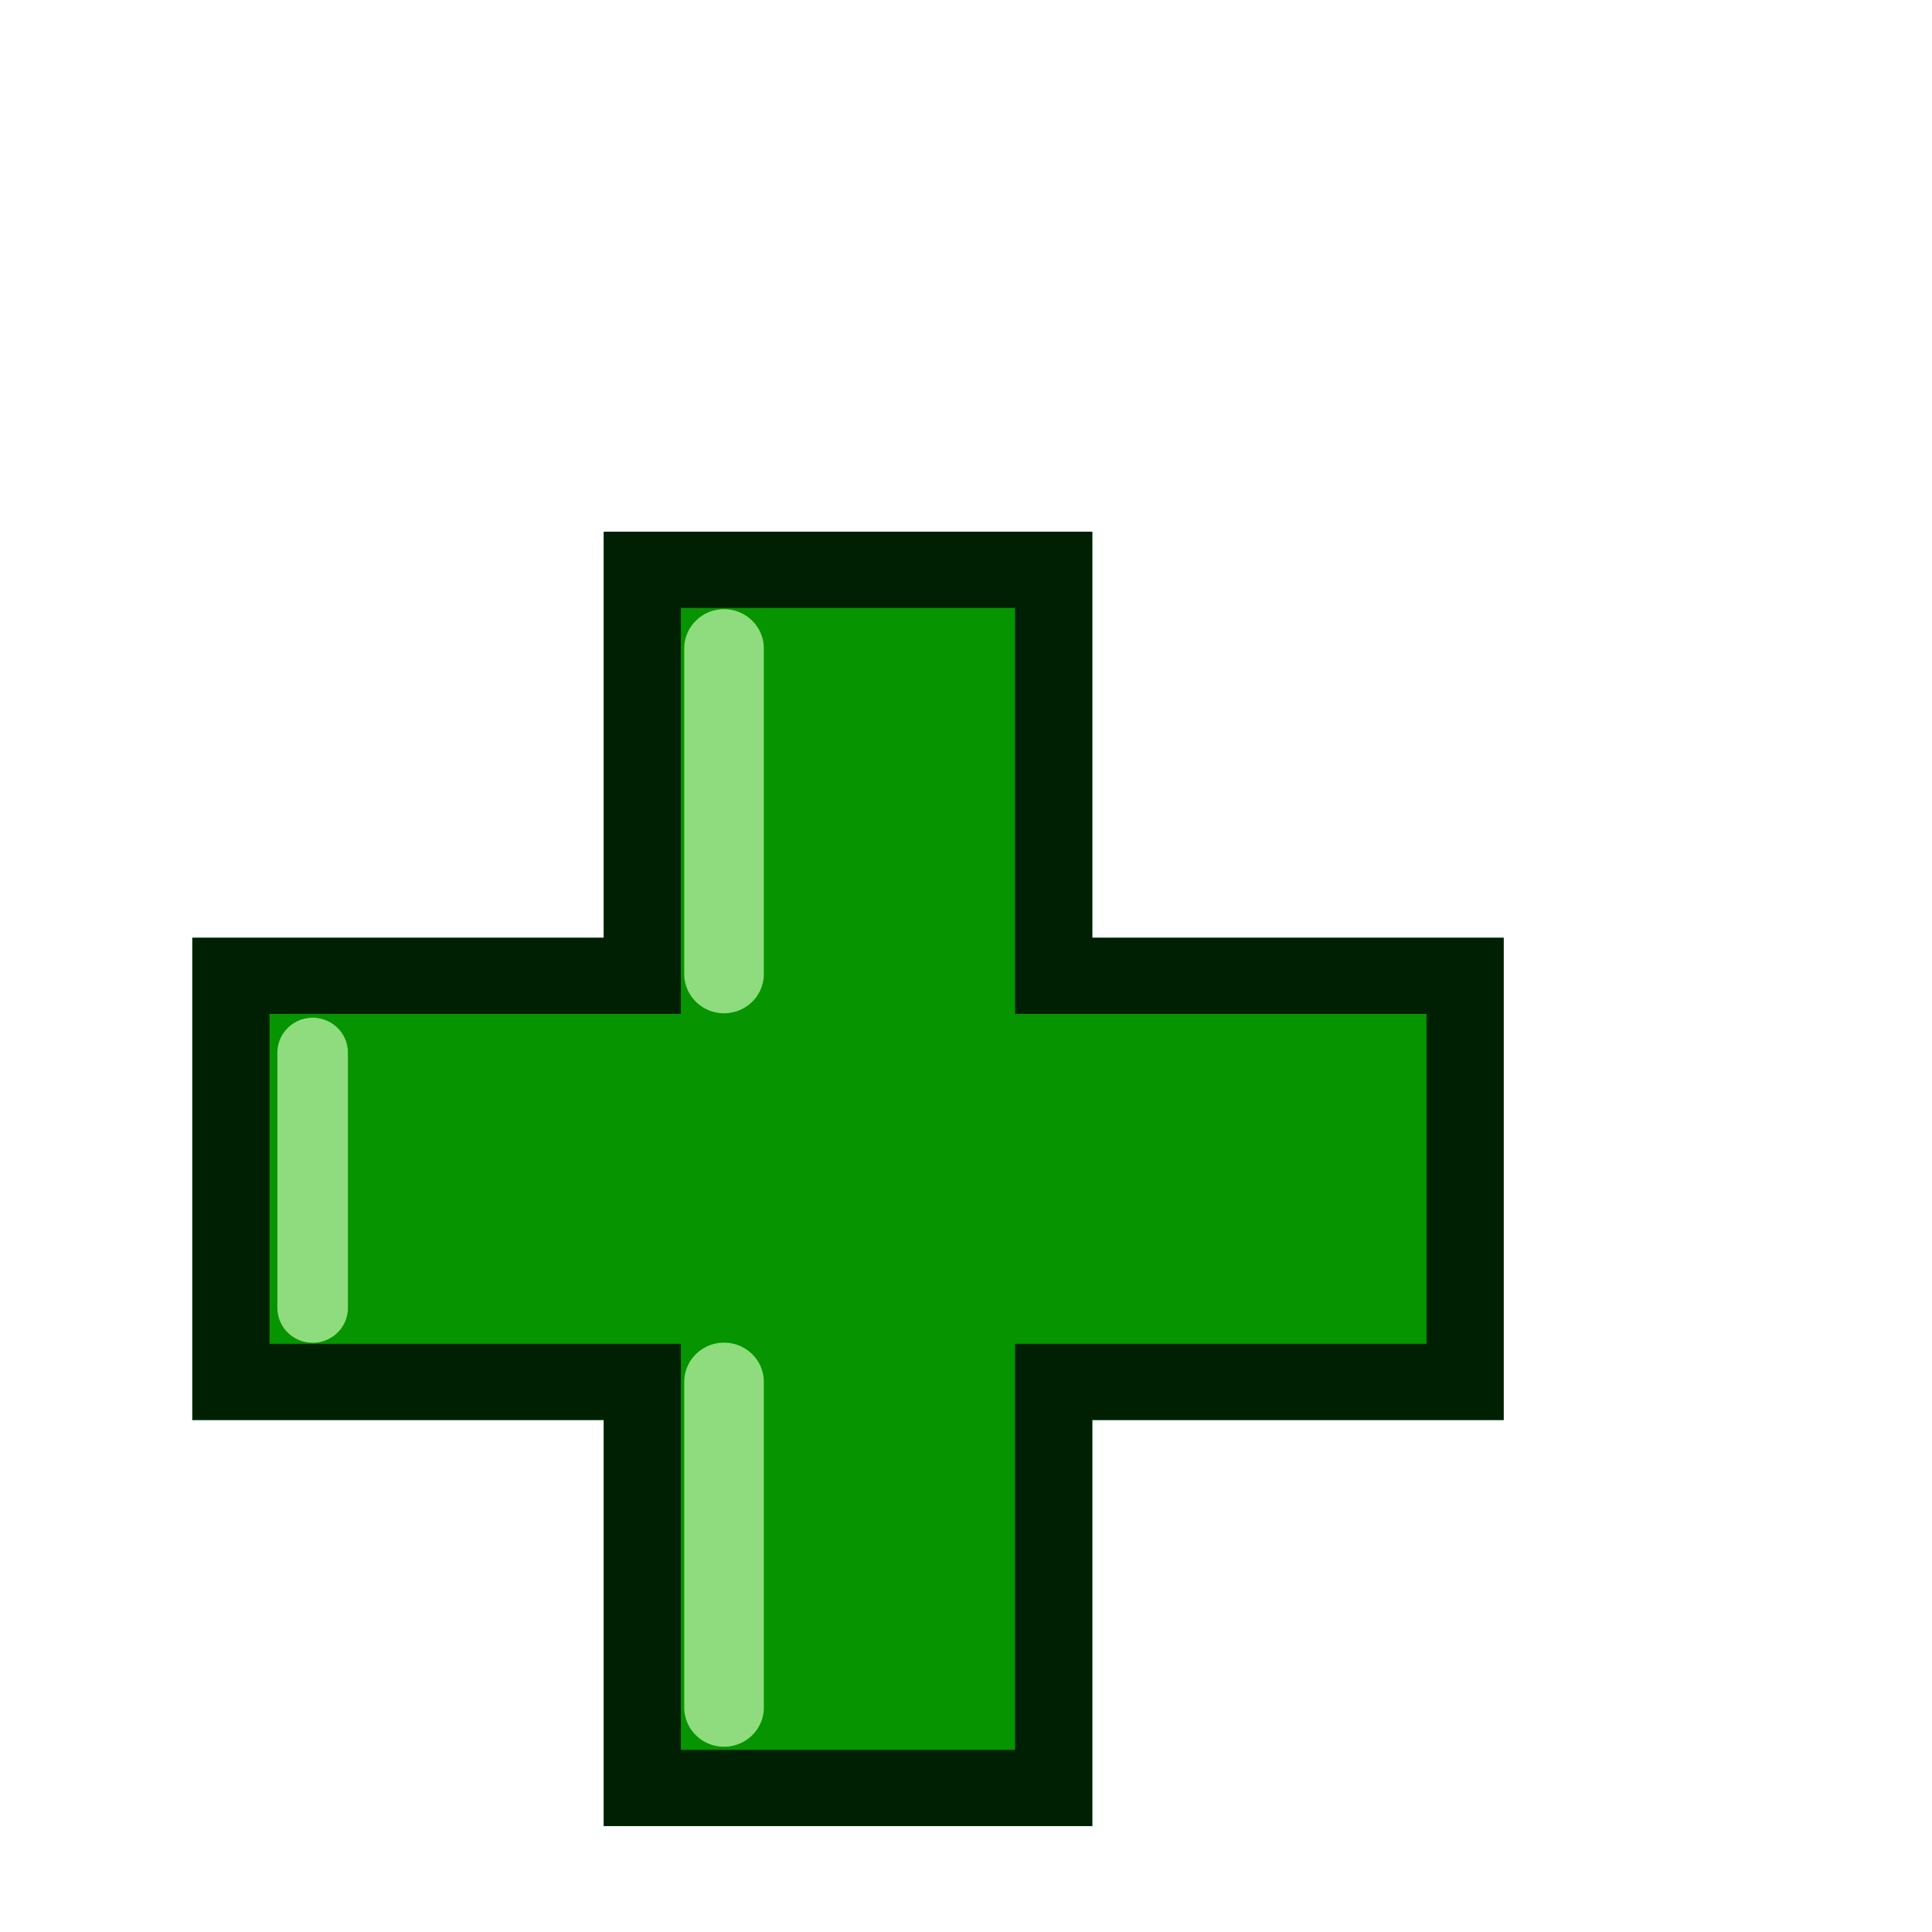 <svg height="100" viewBox="0 0 100 100" width="100" xmlns="http://www.w3.org/2000/svg" xmlns:xlink="http://www.w3.org/1999/xlink"><filter id="a" color-interpolation-filters="sRGB"><feComposite in2="SourceGraphic" k1="0" k2="1" operator="arithmetic" result="composite1"/><feColorMatrix in="composite1" result="colormatrix1" type="saturate" values="0"/><feFlood flood-color="#00c0db" result="flood1"/><feBlend in="flood1" in2="colormatrix1" mode="screen" result="blend1"/><feBlend in2="blend1" mode="multiply" result="blend2"/><feColorMatrix in="blend2" result="colormatrix2" type="saturate" values="1"/><feComposite in="colormatrix2" in2="SourceGraphic" k2="1" operator="in" result="composite2"/></filter><g filter="url(#a)" transform="matrix(1.006 0 0 .993 9.289 -3.6)"><path d="m23.813 96.825v-21.167h-21.167v-21.167h21.167v-21.167h21.167v21.167h21.167v21.167h-21.167v21.167z" fill="#27c204" stroke="#005a1d" stroke-width="3.969"/><g fill="none" stroke="#fff" stroke-linecap="round"><path d="m28.019 75.658v16.968" opacity=".7" stroke-width="4.103"/><path d="m6.853 58.489v13.313" opacity=".7" stroke-width="3.635"/><path d="m28.019 37.426v16.968" opacity=".7" stroke-width="4.103"/></g></g><g filter="url(#a)" transform="matrix(1.006 0 0 .993 9.289 -3.6)"><path d="m23.813 96.825v-21.167h-21.167v-21.167h21.167v-21.167h21.167v21.167h21.167v21.167h-21.167v21.167z" fill="#27c204" stroke="#005a1d" stroke-width="3.969"/><g fill="none" stroke="#fff" stroke-linecap="round"><path d="m28.019 75.658v16.968" opacity=".7" stroke-width="4.103"/><path d="m6.853 58.489v13.313" opacity=".7" stroke-width="3.635"/><path d="m28.019 37.426v16.968" opacity=".7" stroke-width="4.103"/></g></g></svg>